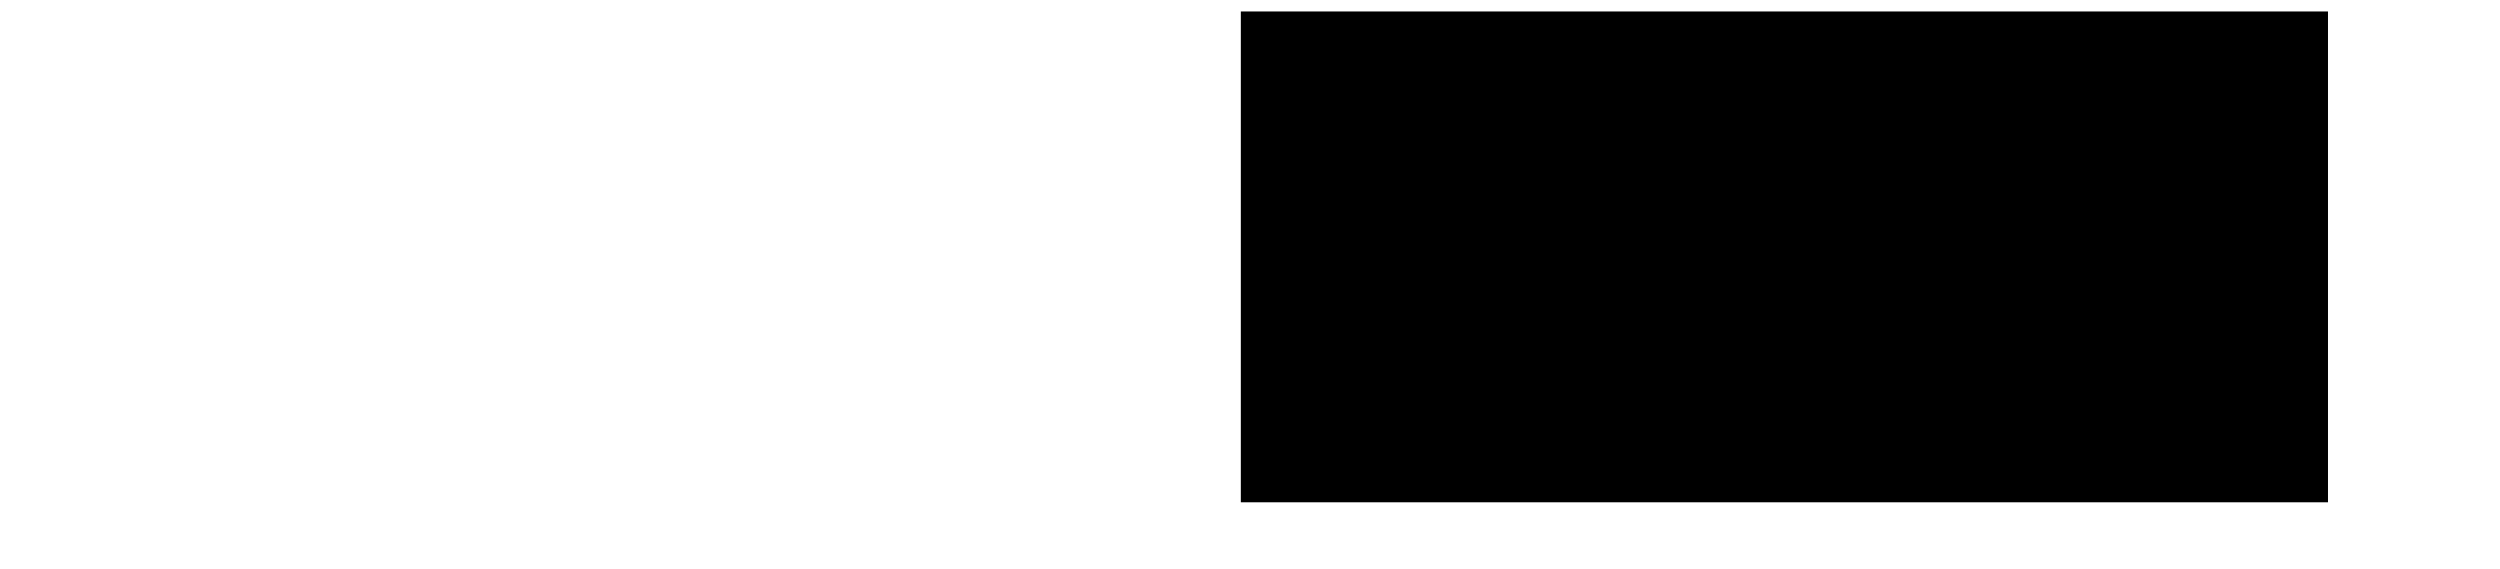 <?xml version="1.0" encoding="UTF-8"?>
<svg xmlns="http://www.w3.org/2000/svg" width="545" height="124">
    <g>
        <rect fill="#000000" stroke="#000000" x="271" y="3" width="236" height="106" id="ce7ad1a6ccb7f2512299274ffb6677f1"/>
    </g>
</svg>

